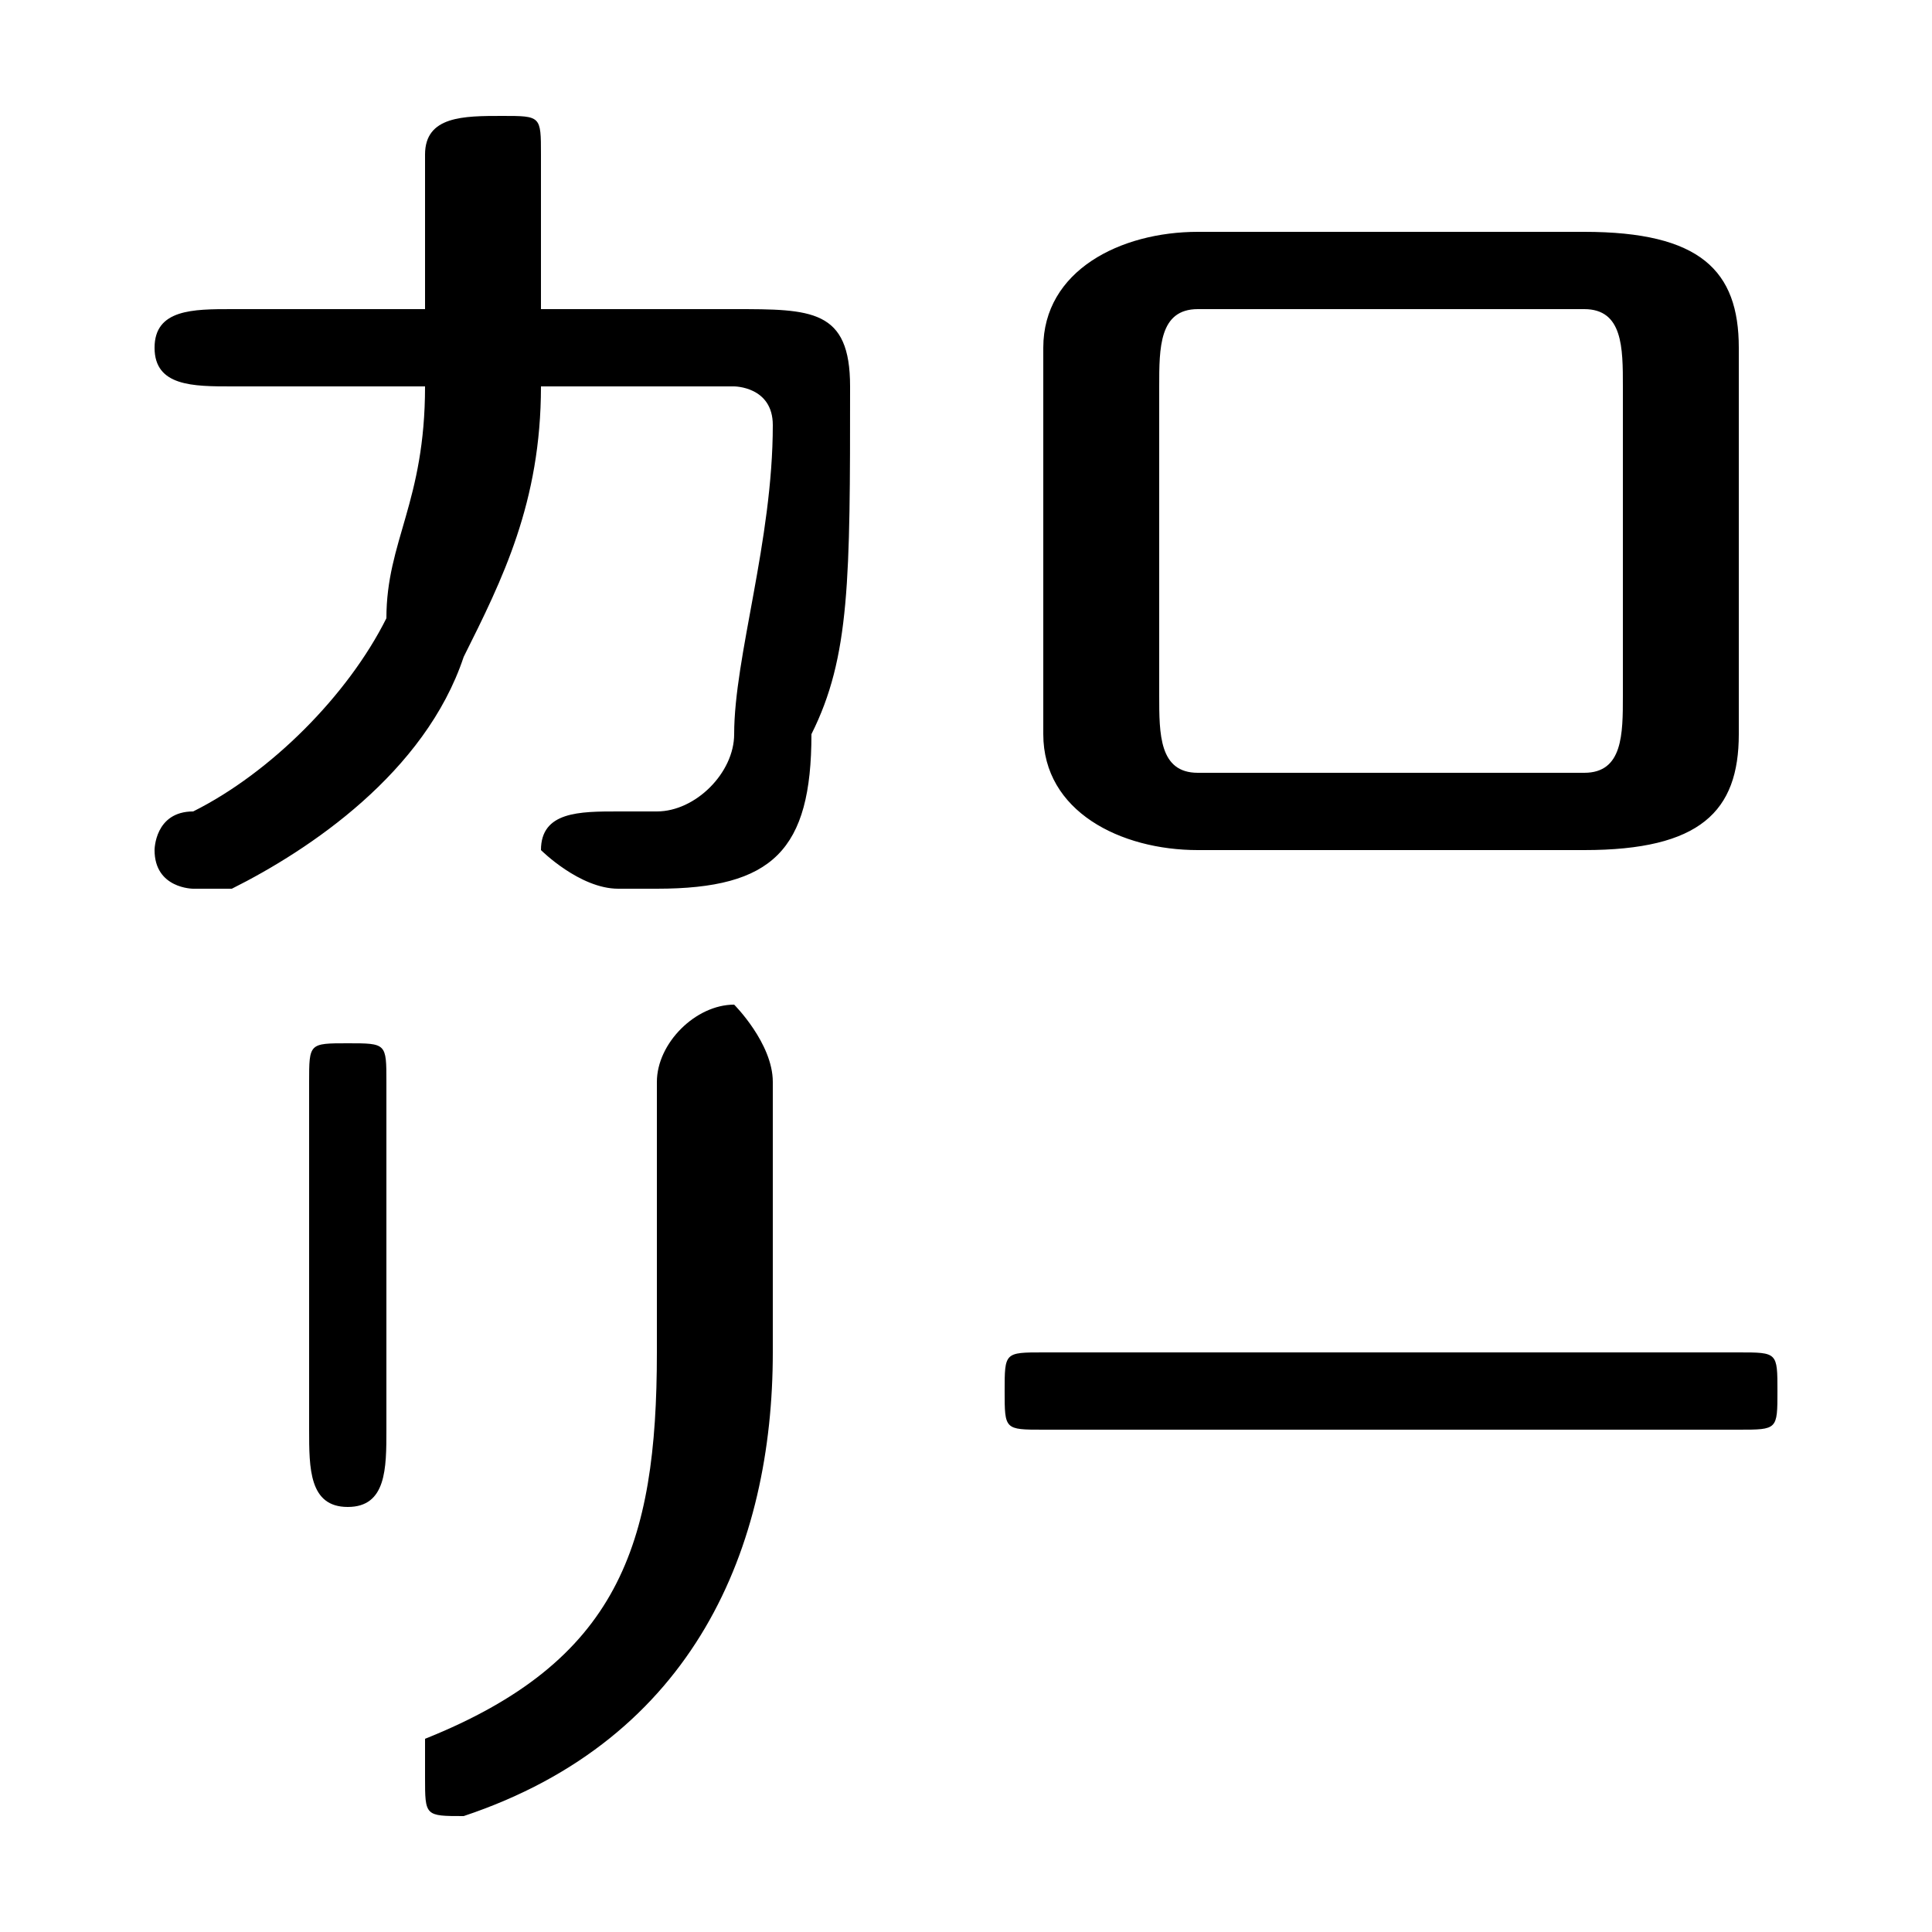 <svg xmlns="http://www.w3.org/2000/svg" viewBox="0 -44.0 50.0 50.0">
    <rect x="0" y="-44.0" width="50.0" height="50.0" fill="#808080" stroke="none"/>
    <g transform="scale(1, -1)">
        <!-- ボディの枠 -->
        <rect x="0" y="-6.0" width="50.0" height="50.0"
            stroke="white" fill="white"/>
        <!-- グリフ座標系の原点 -->
        <circle cx="0" cy="0" r="5" fill="white"/>
        <!-- グリフのアウトライン -->
        <g style="fill:black;stroke:#000000;stroke-width:0;stroke-linecap:round;stroke-linejoin:round;">
        <path d="M 27.0 9.0 C 26.0 9.0 26.0 9.0 26.0 8.0 C 26.0 7.0 26.0 7.0 27.0 7.0 L 45.0 7.0 C 46.0 7.0 46.0 7.0 46.0 8.0 C 46.0 9.0 46.0 9.0 45.0 9.0 Z M 20.0 16.0 C 20.0 17.0 19.0 18.0 19.0 18.0 C 18.0 18.0 17.0 17.0 17.0 16.0 L 17.0 9.0 C 17.0 4.0 16.0 1.0 11.0 -1.0 C 11.0 -1.0 11.0 -1.0 11.0 -2.0 C 11.0 -3.0 11.0 -3.0 12.0 -3.0 C 12.0 -3.0 12.0 -3.0 12.0 -3.0 C 18.0 -1.0 20.0 4.0 20.0 9.0 Z M 10.0 16.0 C 10.0 17.0 10.0 17.0 9.0 17.0 C 8.0 17.0 8.0 17.0 8.0 16.0 L 8.0 7.0 C 8.0 6.0 8.0 5.0 9.0 5.0 C 10.0 5.0 10.0 6.0 10.0 7.0 Z M 41.0 22.0 C 44.0 22.0 45.0 23.0 45.0 25.0 L 45.0 35.0 C 45.0 37.0 44.0 38.0 41.0 38.0 L 31.0 38.0 C 29.0 38.0 27.0 37.0 27.0 35.0 L 27.0 25.0 C 27.0 23.0 29.0 22.0 31.0 22.0 Z M 31.0 24.0 C 30.0 24.0 30.0 25.0 30.0 26.0 L 30.0 34.0 C 30.0 35.0 30.0 36.0 31.0 36.0 L 41.0 36.0 C 42.0 36.0 42.0 35.0 42.0 34.0 L 42.0 26.0 C 42.0 25.0 42.0 24.0 41.0 24.0 Z M 14.0 36.0 C 14.0 37.0 14.0 38.0 14.0 39.0 L 14.0 40.0 C 14.0 41.0 14.0 41.0 13.0 41.0 C 12.0 41.0 11.0 41.0 11.0 40.0 L 11.0 39.0 C 11.0 38.0 11.0 37.0 11.0 36.0 L 6.0 36.0 C 5.0 36.0 4.0 36.0 4.0 35.0 C 4.0 34.0 5.0 34.0 6.0 34.0 L 11.0 34.0 C 11.0 31.0 10.0 30.0 10.0 28.0 C 9.0 26.0 7.0 24.0 5.0 23.0 C 4.0 23.0 4.0 22.0 4.0 22.0 C 4.0 21.0 5.0 21.0 5.0 21.0 C 6.0 21.0 6.0 21.0 6.0 21.0 C 8.0 22.0 11.0 24.0 12.0 27.0 C 13.0 29.0 14.0 31.0 14.0 34.0 L 19.0 34.0 C 19.0 34.0 20.0 34.0 20.0 33.0 C 20.0 30.0 19.0 27.0 19.0 25.0 C 19.0 24.0 18.0 23.0 17.0 23.0 C 17.0 23.0 16.0 23.0 16.0 23.0 C 15.0 23.0 14.0 23.0 14.0 22.0 C 14.0 22.0 15.0 21.0 16.0 21.0 C 16.0 21.0 16.0 21.0 17.0 21.0 C 20.0 21.0 21.0 22.0 21.0 25.0 C 22.0 27.0 22.0 29.0 22.0 34.0 C 22.0 36.0 21.0 36.0 19.0 36.0 Z"/>
    </g>
    </g>
</svg>
